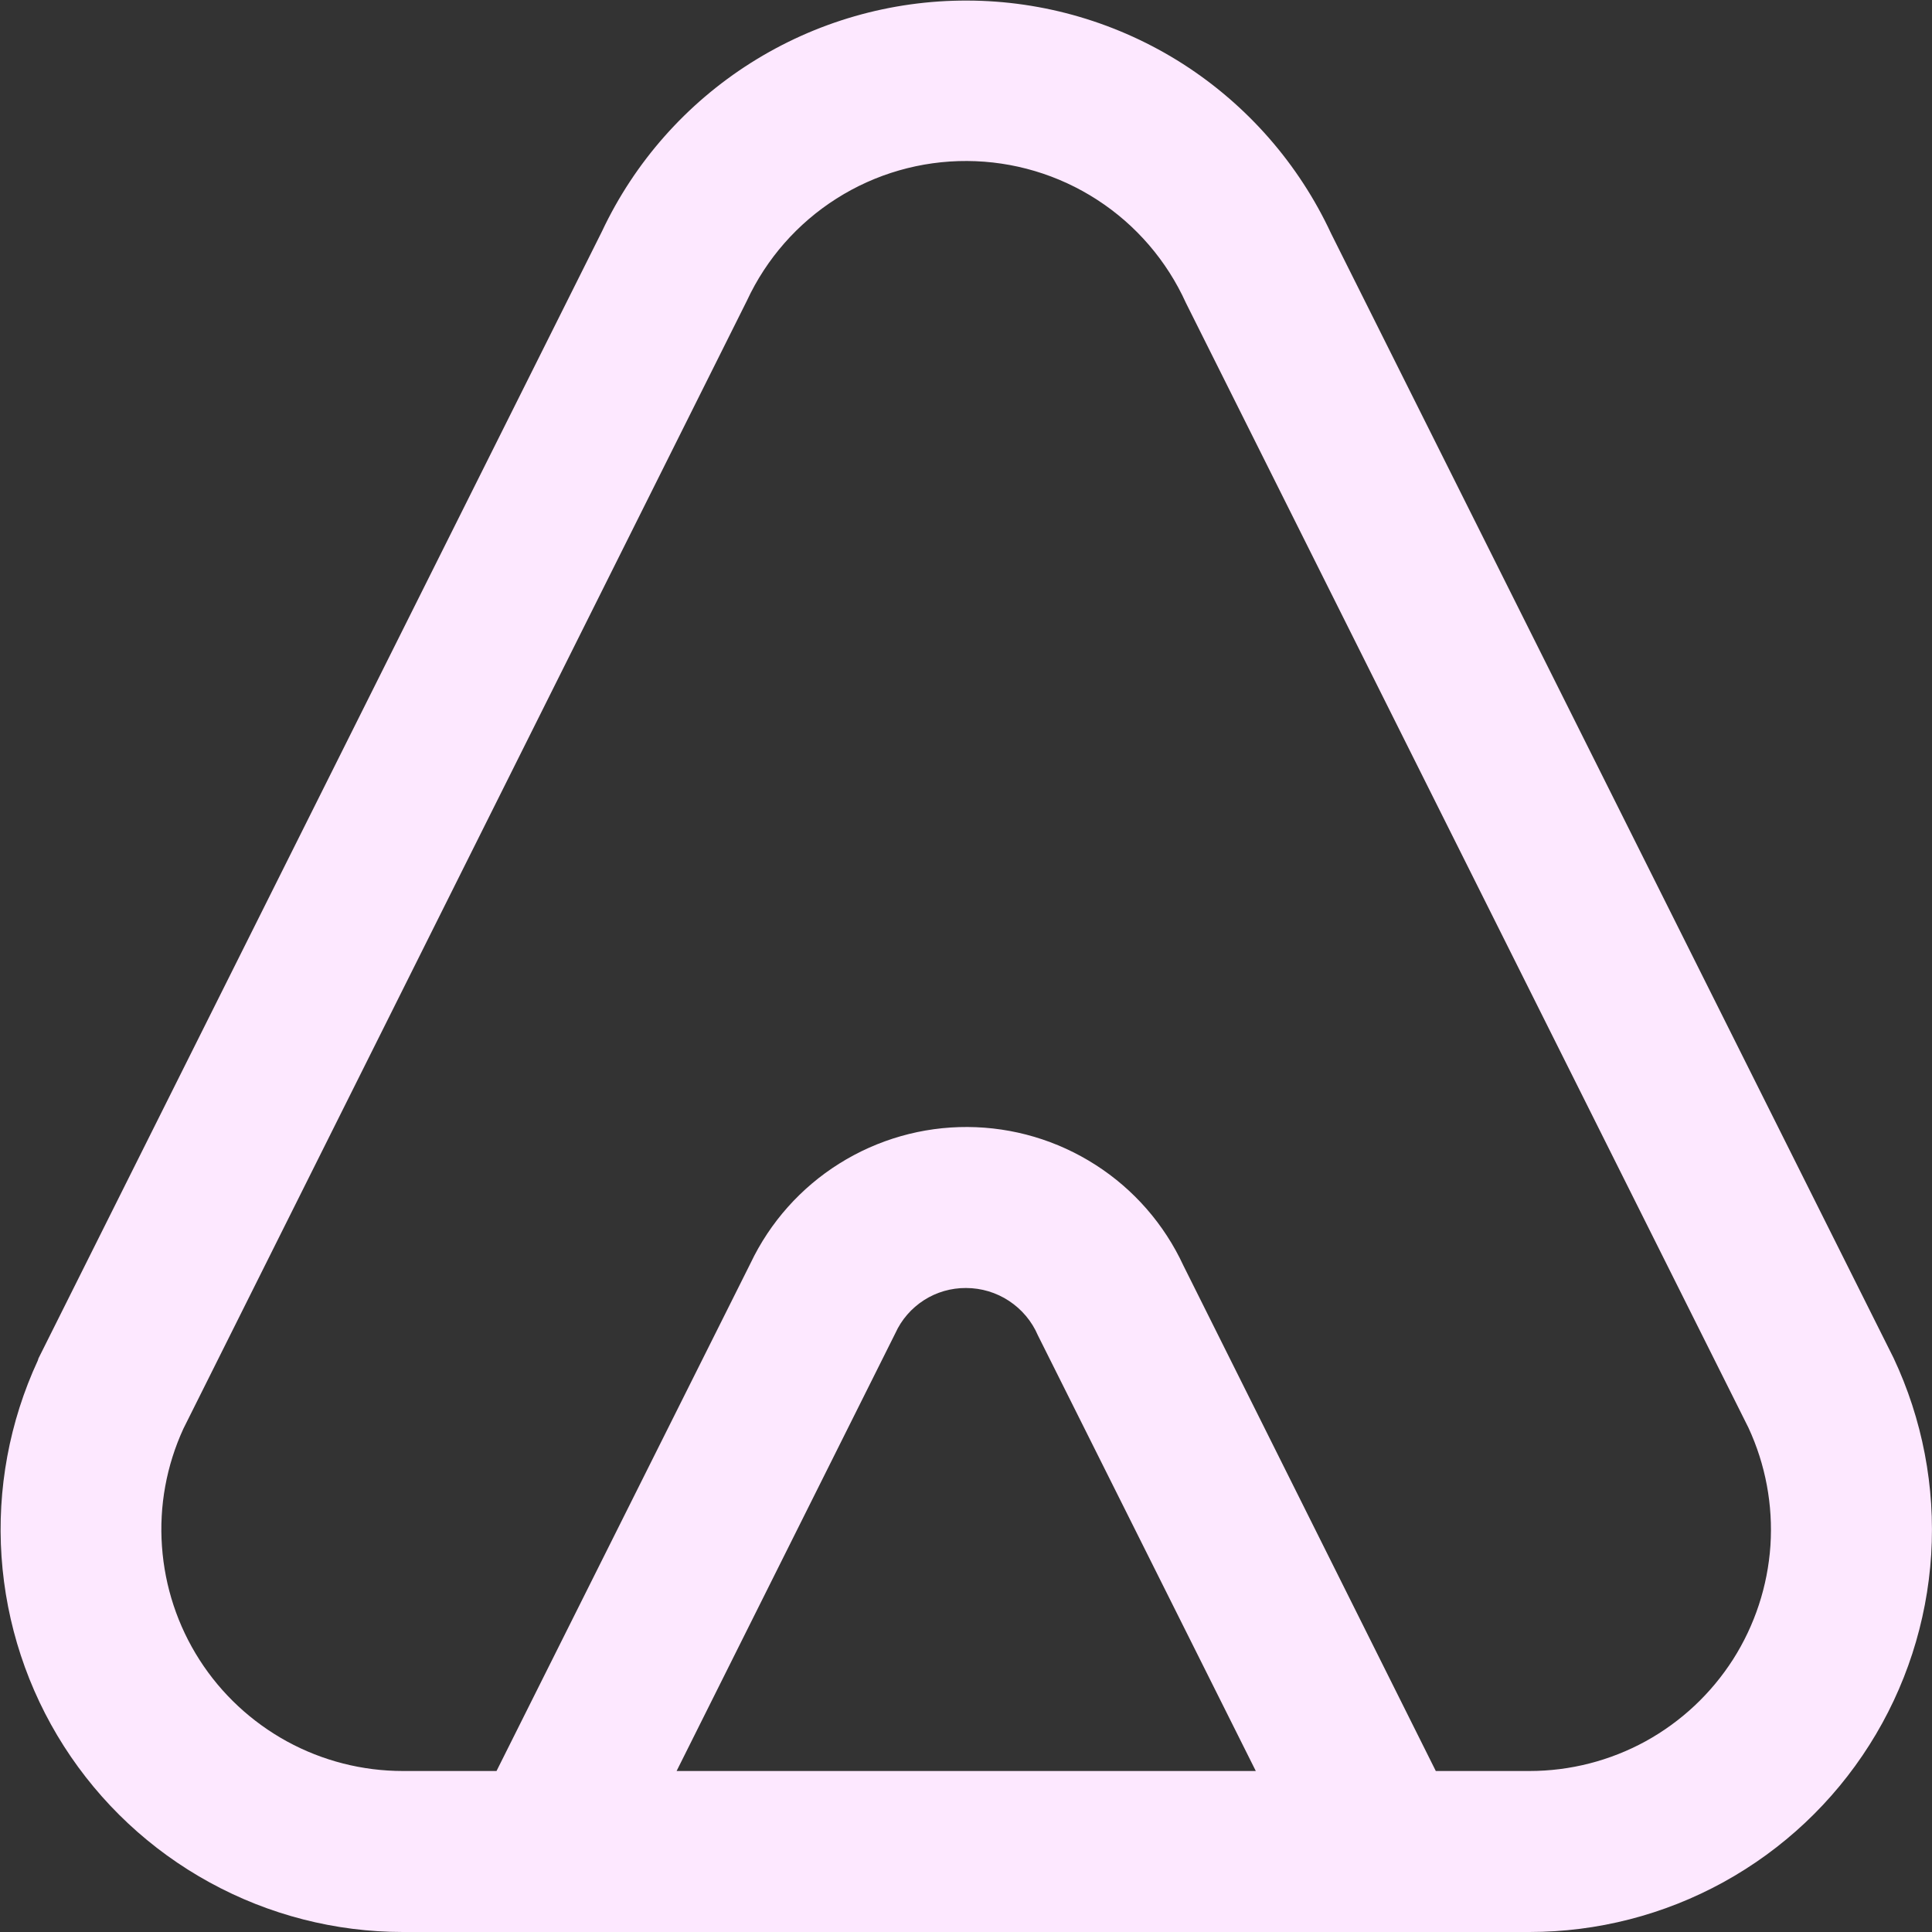 <svg width="24" height="24" viewBox="0 0 24 24" fill="none" xmlns="http://www.w3.org/2000/svg">
<rect x="0" y="0" width="24" height="24" fill="#333333" stroke="none"/>
<g clip-path="url(#clip0_395_5333)">
<path d="M5.005 24H19C19.842 24 20.671 23.787 21.409 23.381C22.147 22.975 22.771 22.389 23.222 21.677C23.673 20.966 23.937 20.152 23.99 19.311C24.042 18.47 23.881 17.63 23.522 16.868L16.535 2.9C16.134 2.038 15.496 1.308 14.696 0.795C13.895 0.283 12.965 0.009 12.015 0.007C11.064 0.004 10.133 0.272 9.329 0.78C8.525 1.288 7.883 2.014 7.478 2.874L0.478 16.874L0.47 16.9C0.117 17.662 -0.038 18.5 0.019 19.337C0.076 20.174 0.342 20.984 0.794 21.692C1.246 22.399 1.868 22.981 2.604 23.384C3.34 23.788 4.166 24 5.005 24V24ZM8.405 22L11.122 16.562C11.198 16.394 11.322 16.251 11.478 16.151C11.634 16.051 11.815 15.999 12 16C12.19 16 12.376 16.056 12.534 16.16C12.693 16.265 12.818 16.413 12.893 16.588L15.6 22H8.405ZM2.278 17.748L9.278 3.736C9.52 3.215 9.906 2.775 10.391 2.467C10.876 2.159 11.439 1.997 12.014 2C12.588 2.003 13.149 2.17 13.631 2.483C14.113 2.795 14.495 3.24 14.732 3.763L21.72 17.736C21.932 18.193 22.026 18.696 21.993 19.199C21.959 19.702 21.799 20.189 21.529 20.613C21.257 21.038 20.884 21.388 20.442 21.631C20 21.873 19.504 22 19 22H17.836L14.7 15.72C14.463 15.209 14.085 14.775 13.61 14.471C13.135 14.166 12.584 14.003 12.02 14C11.456 13.997 10.903 14.155 10.425 14.455C9.948 14.754 9.565 15.184 9.323 15.693L6.168 22H5.005C4.502 22 4.007 21.874 3.566 21.633C3.124 21.391 2.75 21.043 2.479 20.62C2.207 20.196 2.047 19.711 2.012 19.209C1.976 18.708 2.068 18.205 2.278 17.748V17.748Z" fill="#FDE8FF"/>
</g>
<defs>
<clipPath id="clip0_395_5333">
<rect width="24" height="24" fill="white"/>
</clipPath>
</defs>
</svg>
